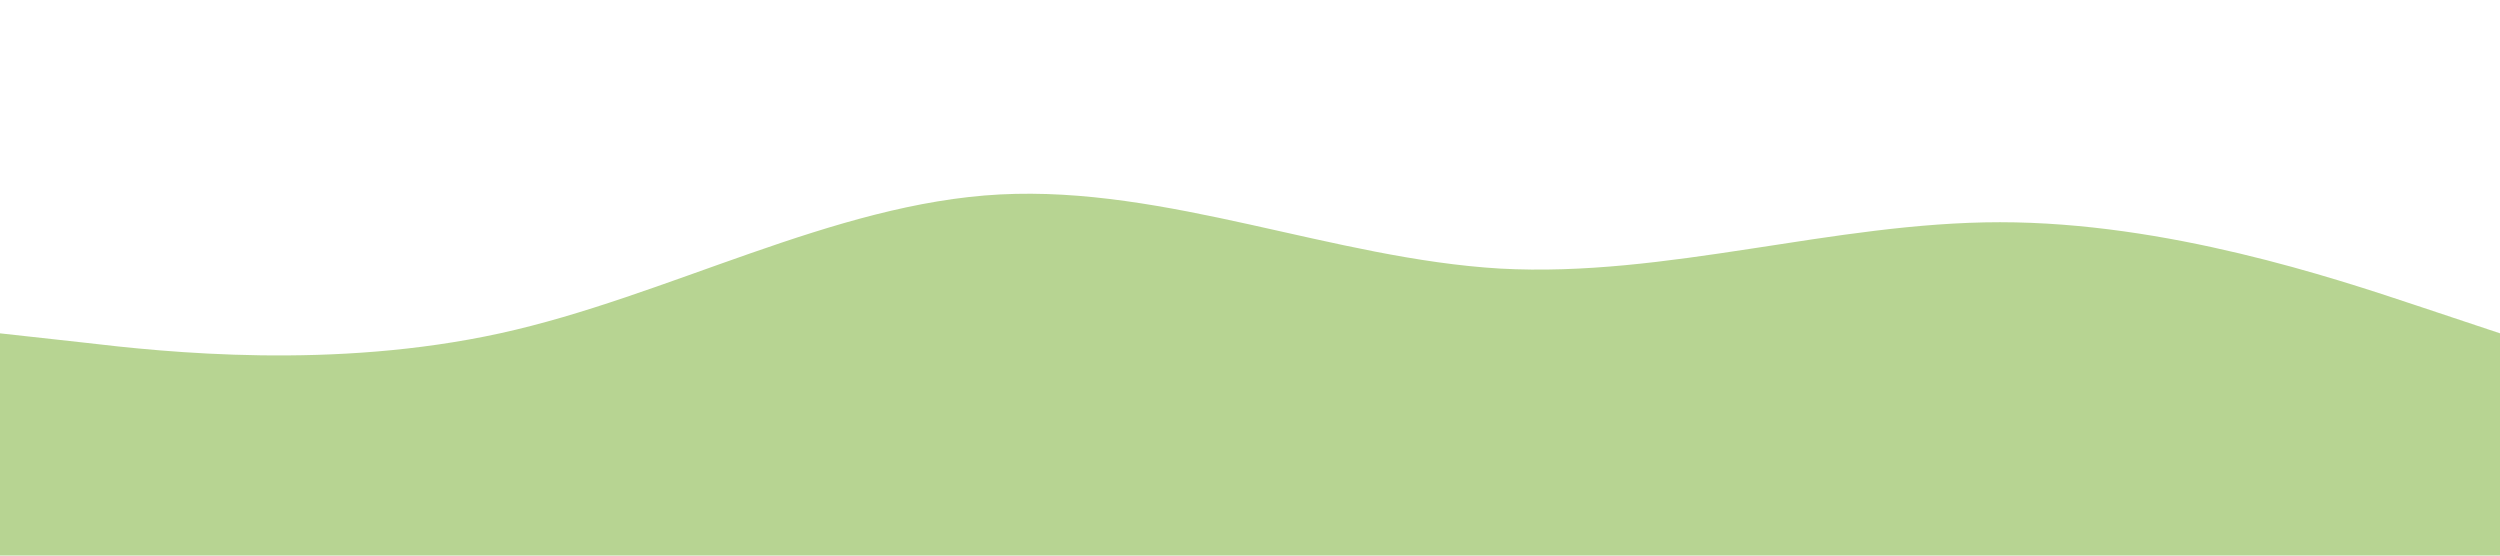 <?xml version="1.0" standalone="no"?><svg xmlns="http://www.w3.org/2000/svg" viewBox="0 0 1440 320"><path fill="#B7D492" fill-opacity="1" d="M0,192L48,197.3C96,203,192,213,288,192C384,171,480,117,576,112C672,107,768,149,864,154.7C960,160,1056,128,1152,128C1248,128,1344,160,1392,176L1440,192L1440,320L1392,320C1344,320,1248,320,1152,320C1056,320,960,320,864,320C768,320,672,320,576,320C480,320,384,320,288,320C192,320,96,320,48,320L0,320Z"></path></svg>